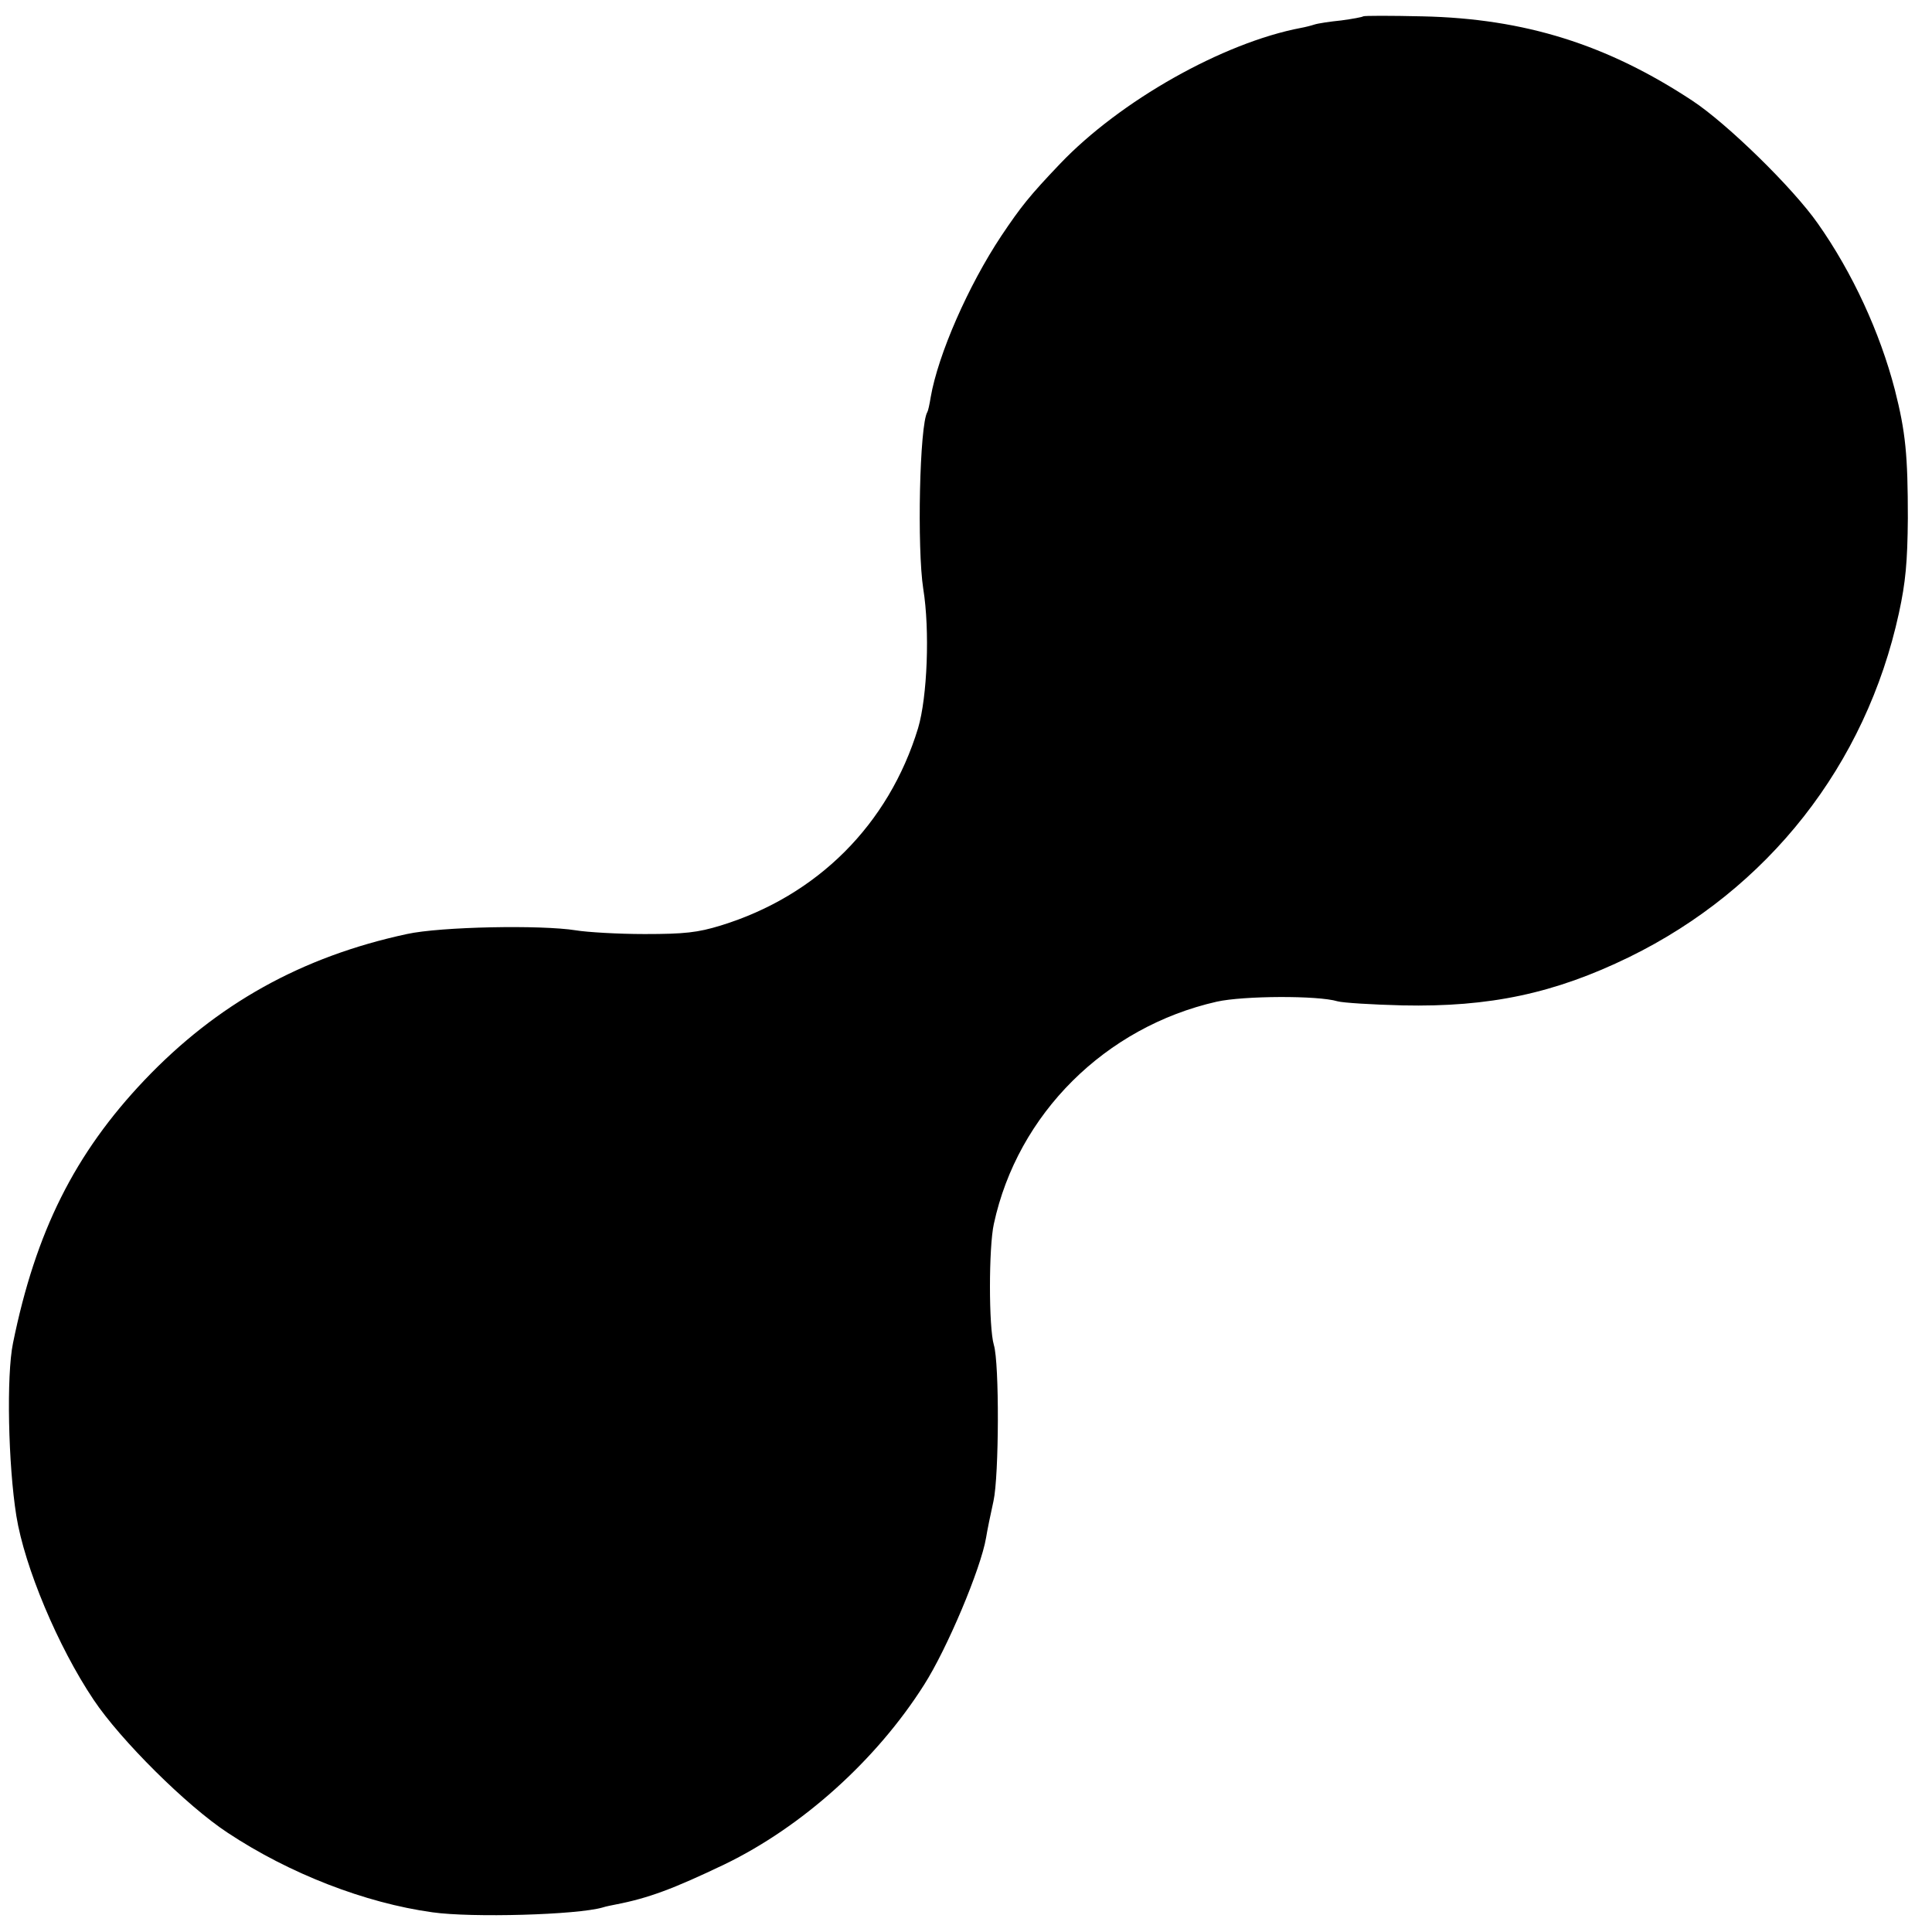 <?xml version="1.0" standalone="no"?>
<!DOCTYPE svg PUBLIC "-//W3C//DTD SVG 20010904//EN"
 "http://www.w3.org/TR/2001/REC-SVG-20010904/DTD/svg10.dtd">
<svg version="1.0" xmlns="http://www.w3.org/2000/svg"
 width="520pt" height="520pt" viewBox="0 0 520 520"
 preserveAspectRatio="xMidYMid meet">
<g transform="translate(0,520) scale(0.1,-0.1)"
fill="#000000" stroke="none">
<path d="M3669 5156 c-2 -2 -29 -7 -59 -11 -30 -3 -63 -8 -72 -11 -9 -3 -25
-7 -36 -9 -211 -40 -488 -197 -649 -366 -82 -86 -105 -115 -158 -194 -89 -134
-170 -319 -190 -434 -3 -19 -7 -37 -9 -40 -21 -34 -28 -367 -11 -476 18 -111
11 -291 -14 -375 -79 -259 -271 -451 -531 -531 -62 -19 -97 -23 -205 -23 -71
0 -155 5 -185 10 -93 15 -364 10 -455 -10 -283 -61 -511 -188 -706 -393 -188
-198 -293 -408 -354 -708 -18 -87 -13 -327 9 -465 22 -137 112 -352 208 -495
72 -108 251 -286 361 -358 166 -110 370 -189 551 -214 106 -15 389 -7 458 13
9 3 25 6 35 8 88 17 155 42 293 108 209 101 409 281 537 483 62 97 153 313
167 396 3 19 12 63 20 99 15 68 16 371 1 420 -14 47 -14 263 0 326 64 296 300
530 600 598 72 16 272 17 325 1 14 -4 93 -9 175 -11 234 -5 409 32 610 130
374 183 637 517 726 926 18 83 23 137 24 255 0 170 -6 232 -35 346 -40 154
-114 315 -207 447 -67 96 -244 269 -338 331 -229 151 -451 221 -726 227 -86 2
-158 2 -160 0z"/>
</g>
</svg>
